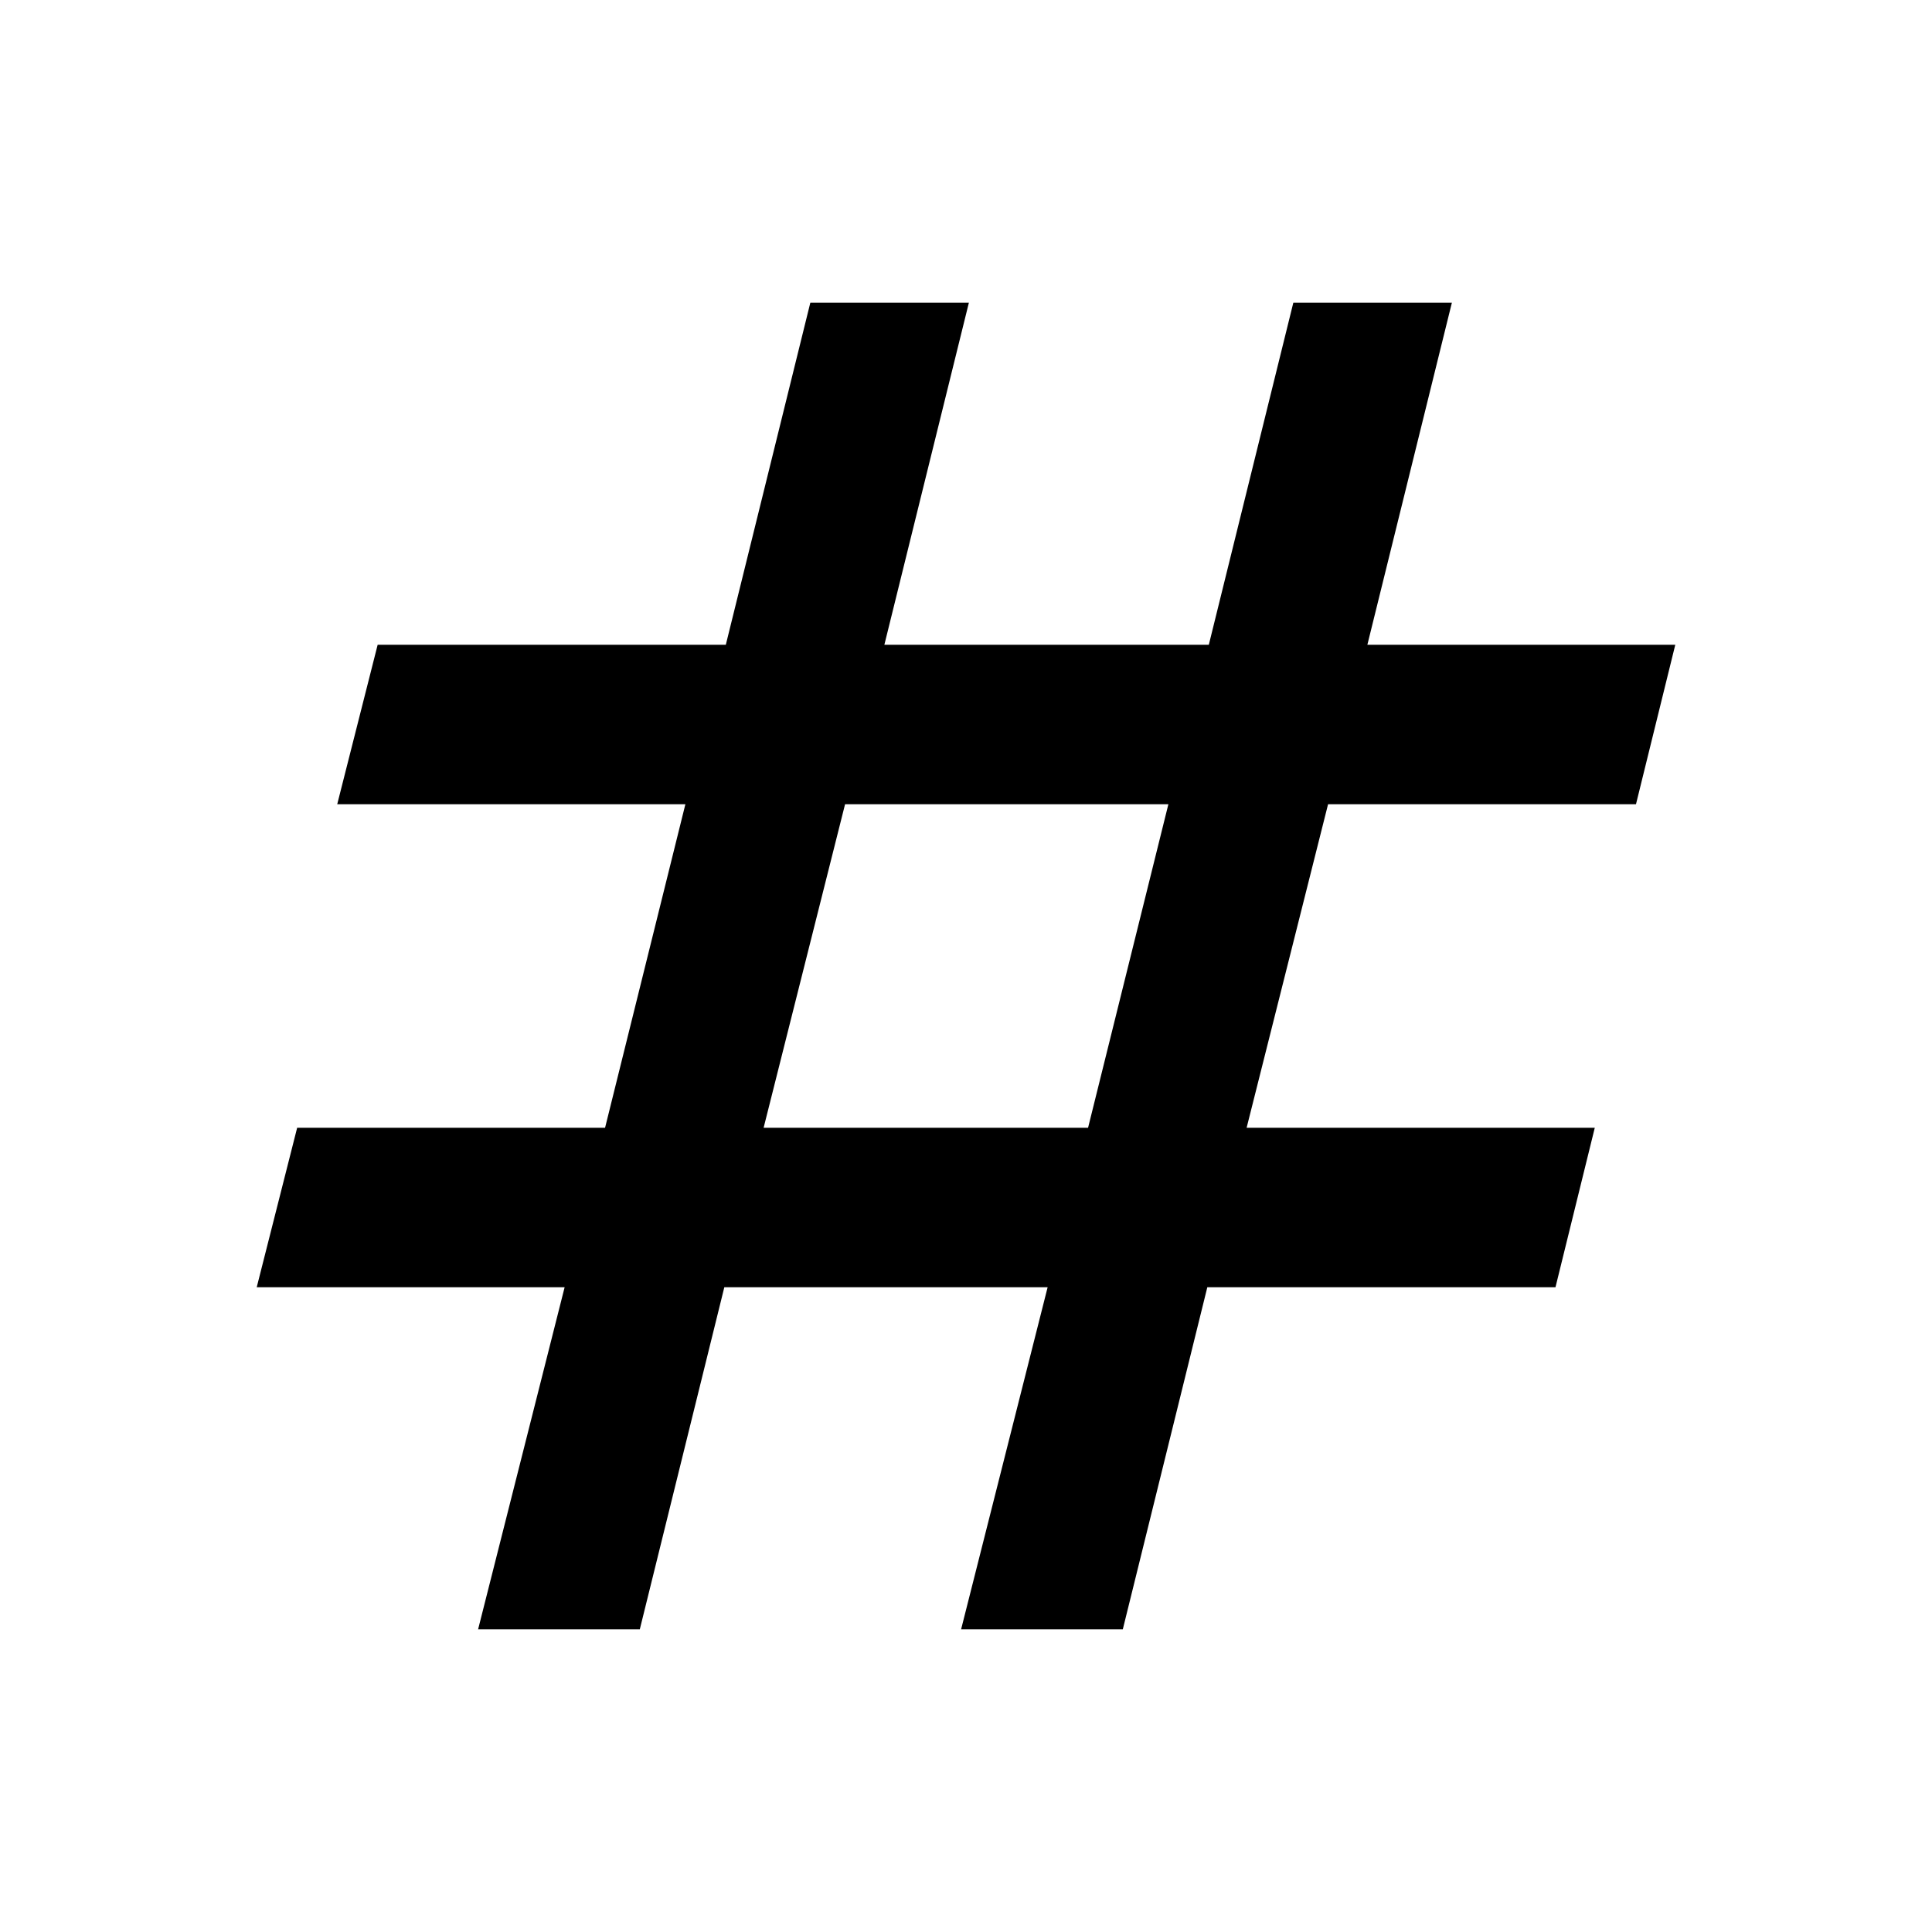 <svg xmlns="http://www.w3.org/2000/svg" height="48" viewBox="0 96 960 960" width="48"><path d="m237.565 905.609 43-170h-153l20.087-79.218h153l39.913-160.782h-173l20.087-79.218h173l42-170h78.783l-42 170h161.217l42-170h78.783l-42 170h153l-19.522 79.218h-153l-40.478 160.782h173l-19.522 79.218h-173l-42 170h-80.348l43-170H359.913l-42 170h-80.348Zm141.87-249.218h161.217l39.913-160.782H419.913l-40.478 160.782Z"/></svg>